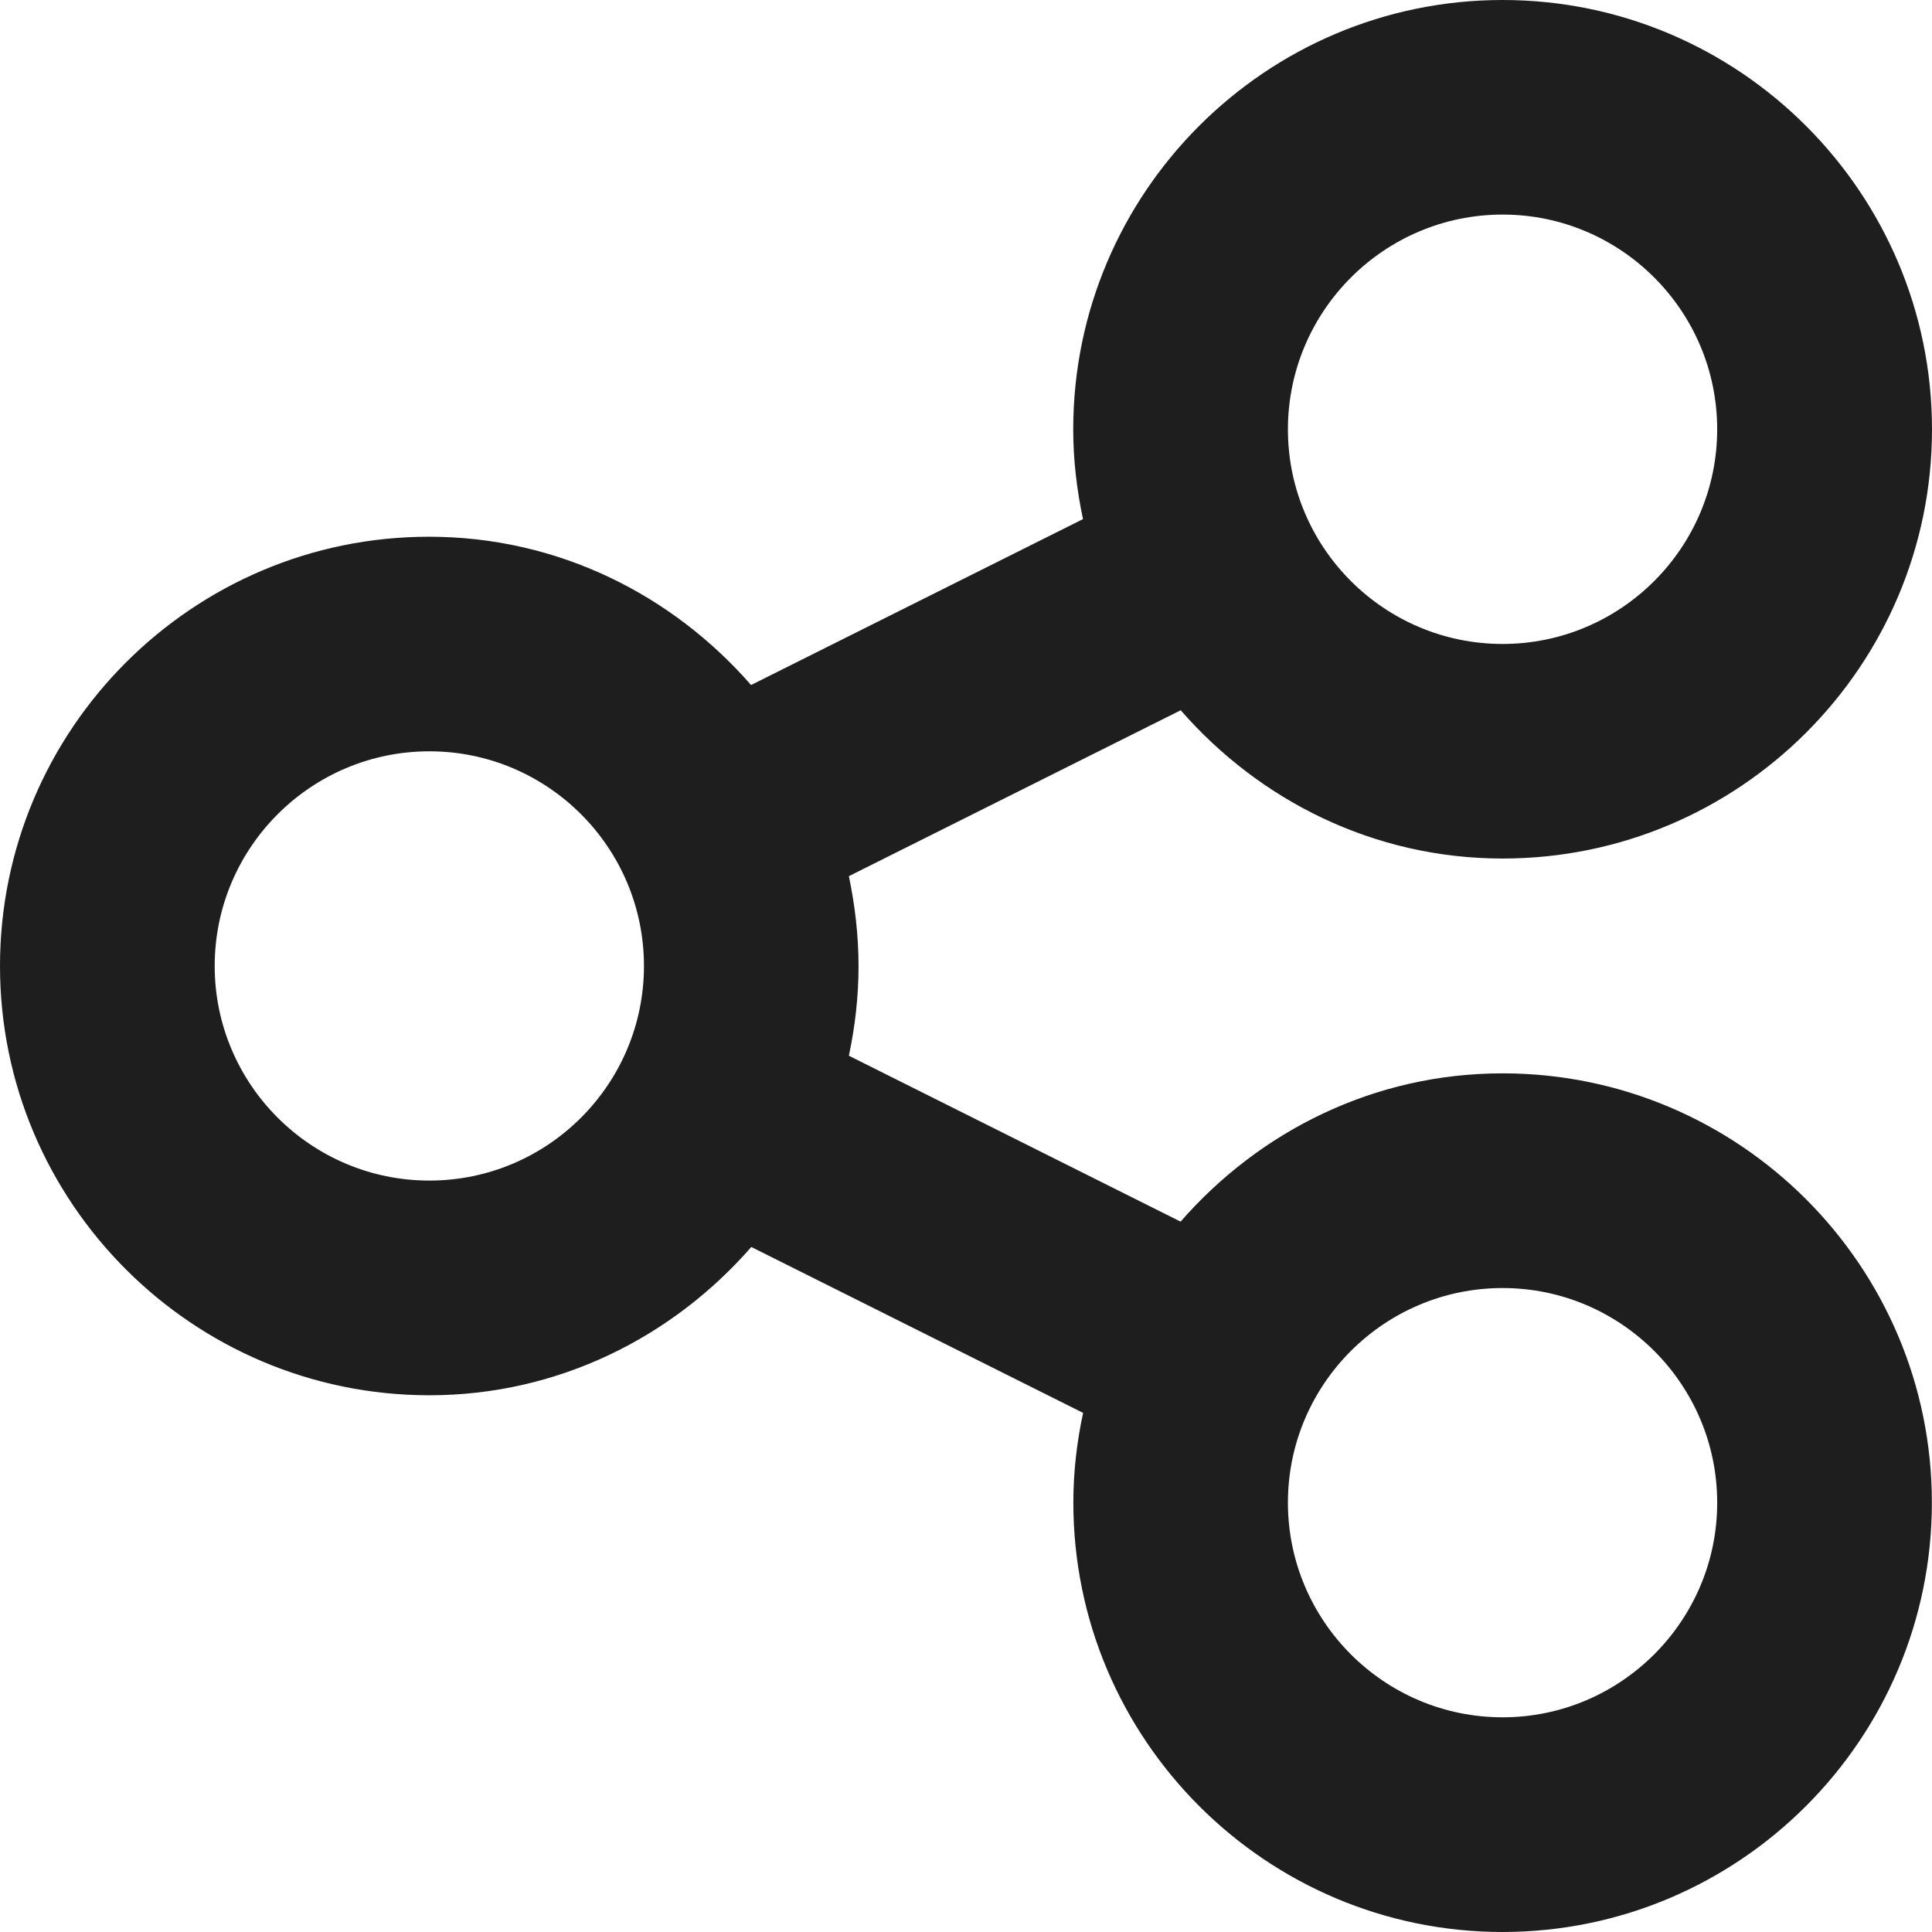 <svg width="16" height="16" viewBox="0 0 16 16" fill="none" xmlns="http://www.w3.org/2000/svg">
<path d="M12.444 8.889C11.376 8.889 10.429 9.37 9.777 10.117L7.03 8.743C7.081 8.503 7.11 8.255 7.11 8C7.11 7.745 7.08 7.496 7.03 7.256L9.778 5.882C10.43 6.629 11.377 7.11 12.444 7.11C14.405 7.11 16 5.516 16 3.555C15.999 1.595 14.404 0 12.444 0C10.483 0 8.888 1.595 8.888 3.556C8.888 3.811 8.918 4.059 8.969 4.299L6.22 5.673C5.568 4.926 4.621 4.445 3.554 4.445C1.595 4.444 0 6.039 0 8C0 9.96 1.595 11.555 3.556 11.555C4.622 11.555 5.57 11.074 6.222 10.327L8.97 11.701C8.918 11.941 8.889 12.189 8.889 12.444C8.889 14.405 10.484 16 12.444 16C14.405 15.999 15.999 14.404 15.999 12.444C15.999 10.483 14.404 8.889 12.444 8.889ZM12.444 1.777C13.424 1.777 14.221 2.575 14.221 3.555C14.221 4.536 13.423 5.333 12.444 5.333C11.464 5.333 10.666 4.536 10.666 3.556C10.666 2.575 11.464 1.777 12.444 1.777ZM3.556 9.777C2.575 9.777 1.778 8.979 1.778 8C1.778 7.019 2.576 6.222 3.556 6.222C4.536 6.222 5.333 7.019 5.333 8C5.333 8.98 4.536 9.777 3.556 9.777ZM12.444 14.222C11.463 14.222 10.666 13.424 10.666 12.444C10.666 11.464 11.464 10.667 12.444 10.667C13.423 10.667 14.221 11.464 14.221 12.444C14.222 13.423 13.423 14.222 12.444 14.222Z" fill="#1E1E1E"/>
</svg>
